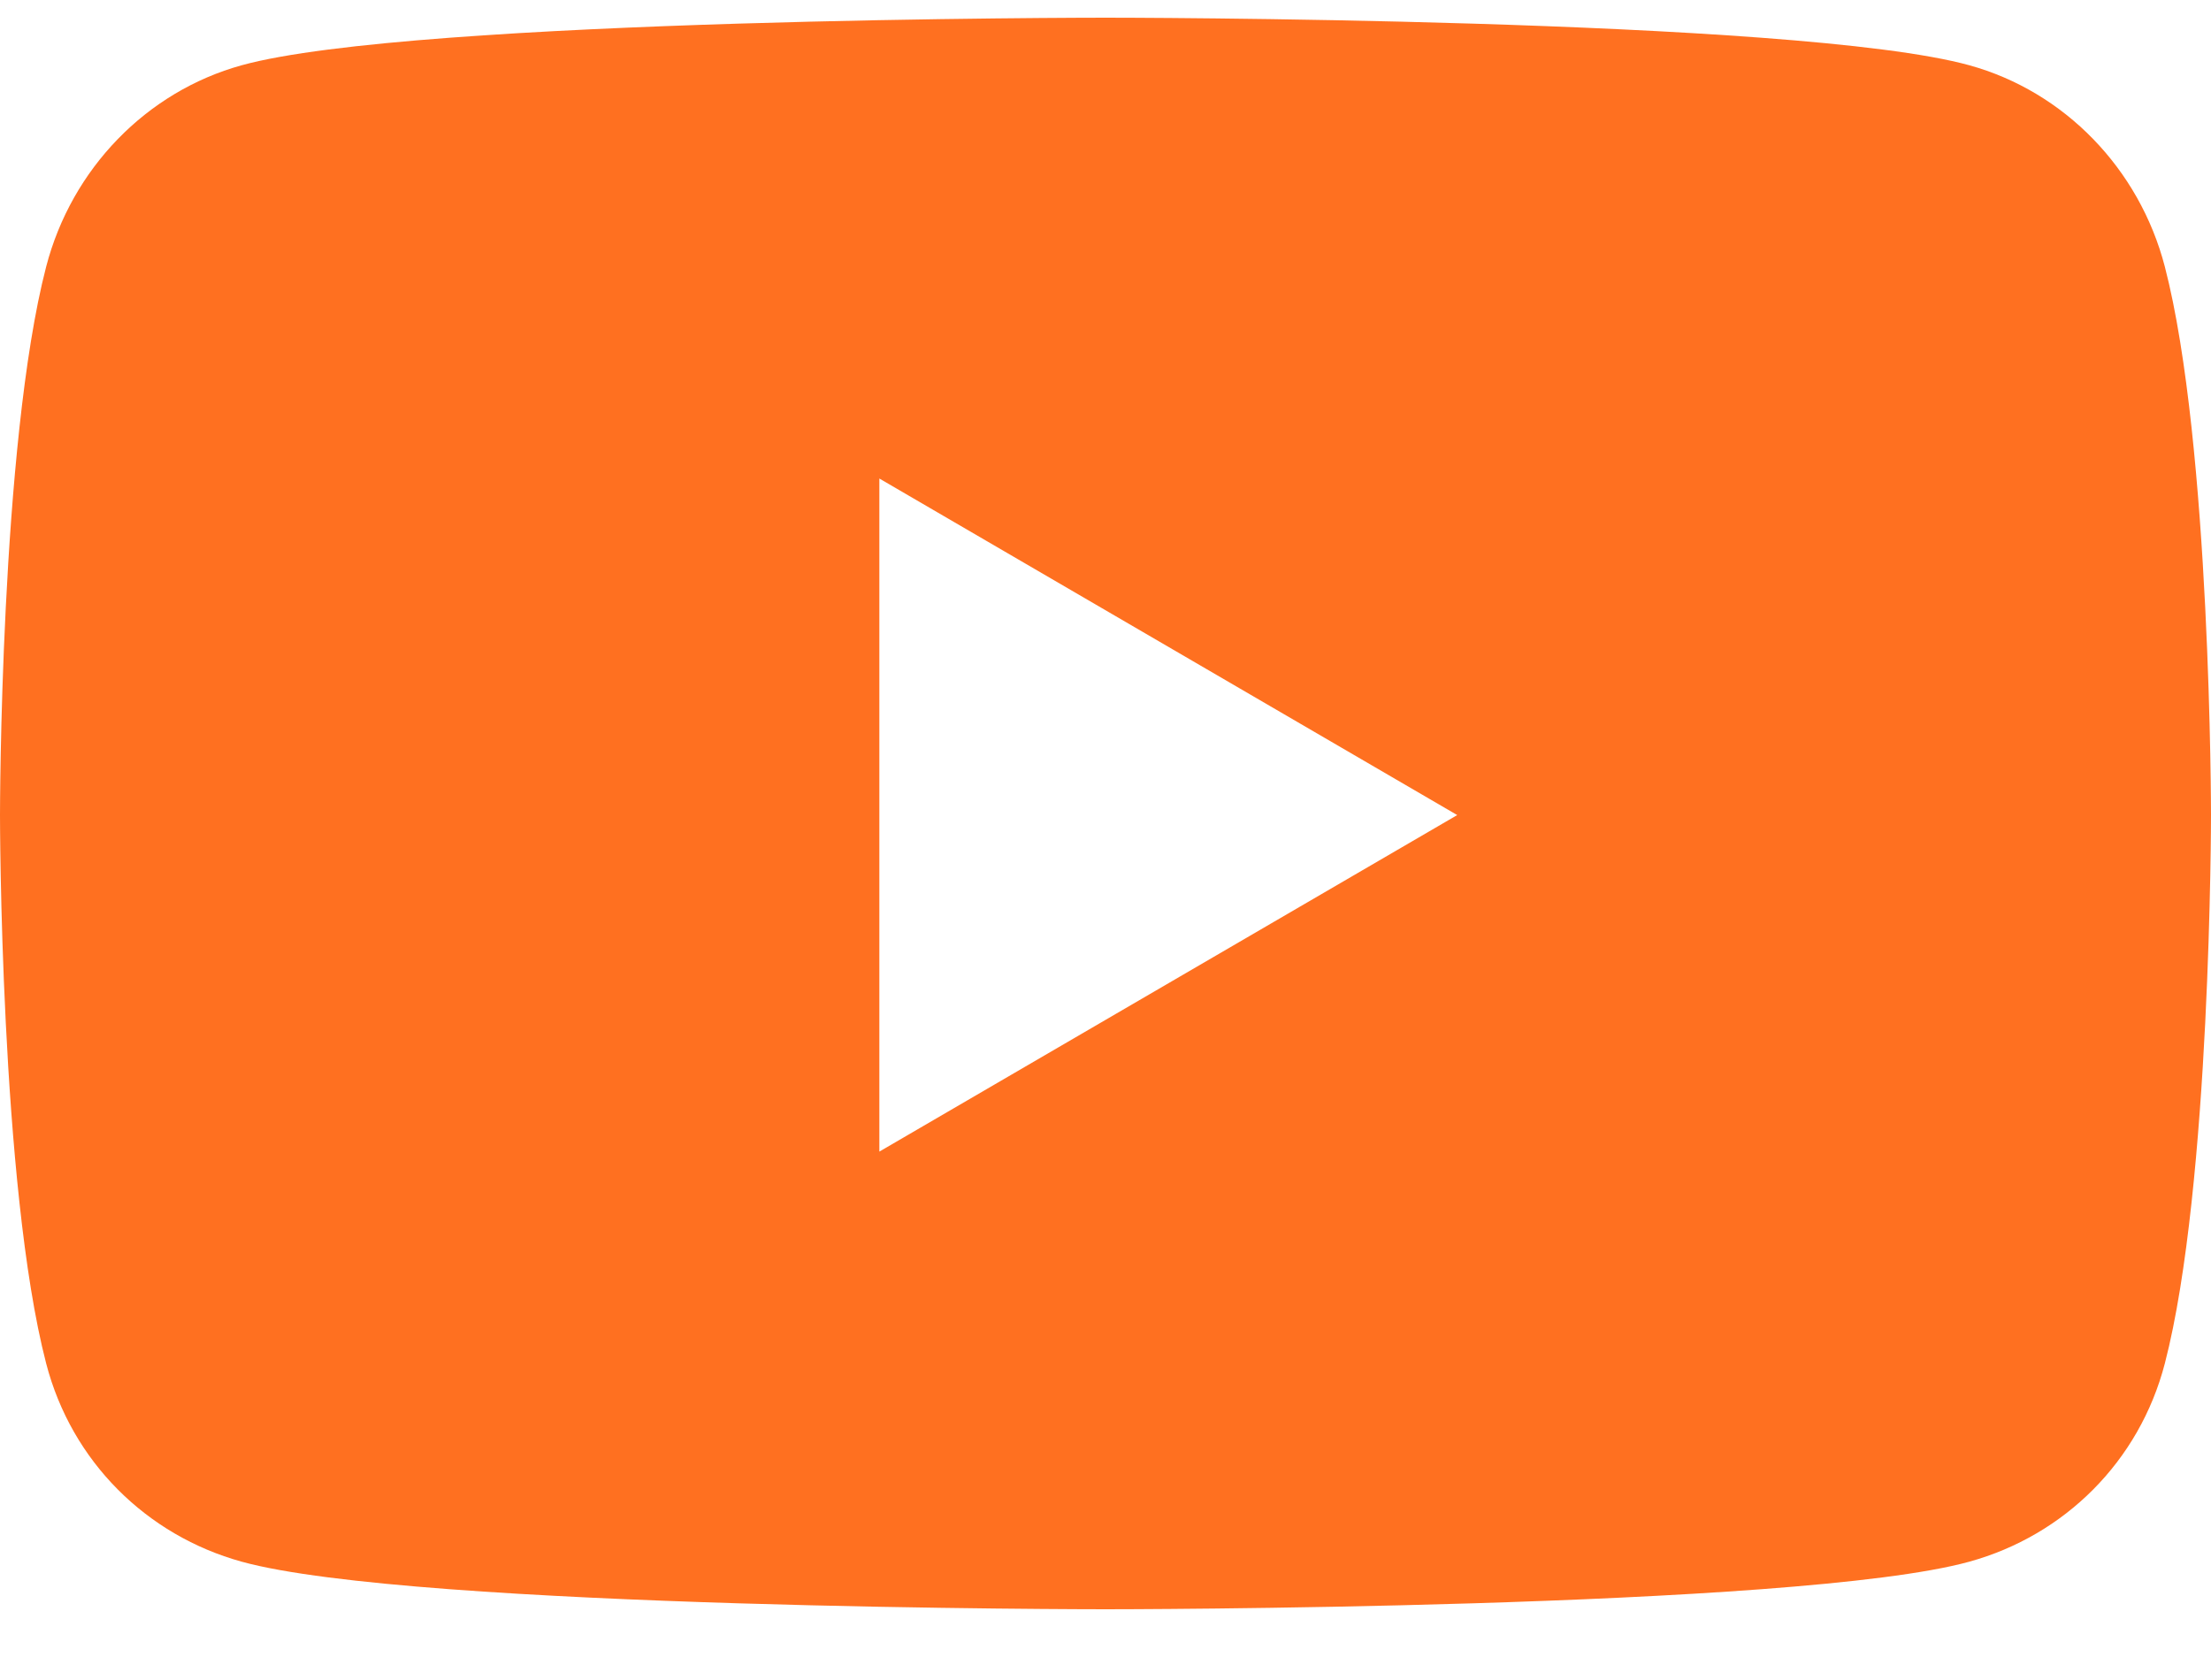 <svg width="25" height="19" viewBox="0 0 25 19" fill="none" xmlns="http://www.w3.org/2000/svg">
<path d="M24.478 3.016C24.19 1.908 23.343 1.035 22.267 0.738C20.318 0.2 12.5 0.2 12.5 0.2C12.5 0.2 4.682 0.2 2.733 0.738C1.657 1.035 0.81 1.908 0.522 3.016C0 5.026 0 9.218 0 9.218C0 9.218 0 13.411 0.522 15.42C0.81 16.529 1.657 17.365 2.733 17.662C4.682 18.2 12.5 18.2 12.5 18.2C12.5 18.2 20.318 18.2 22.267 17.662C23.343 17.365 24.19 16.529 24.478 15.42C25 13.411 25 9.218 25 9.218C25 9.218 25 5.026 24.478 3.016ZM9.943 13.024V5.412L16.477 9.218L9.943 13.024Z" fill="#FF7020"/>
</svg>
